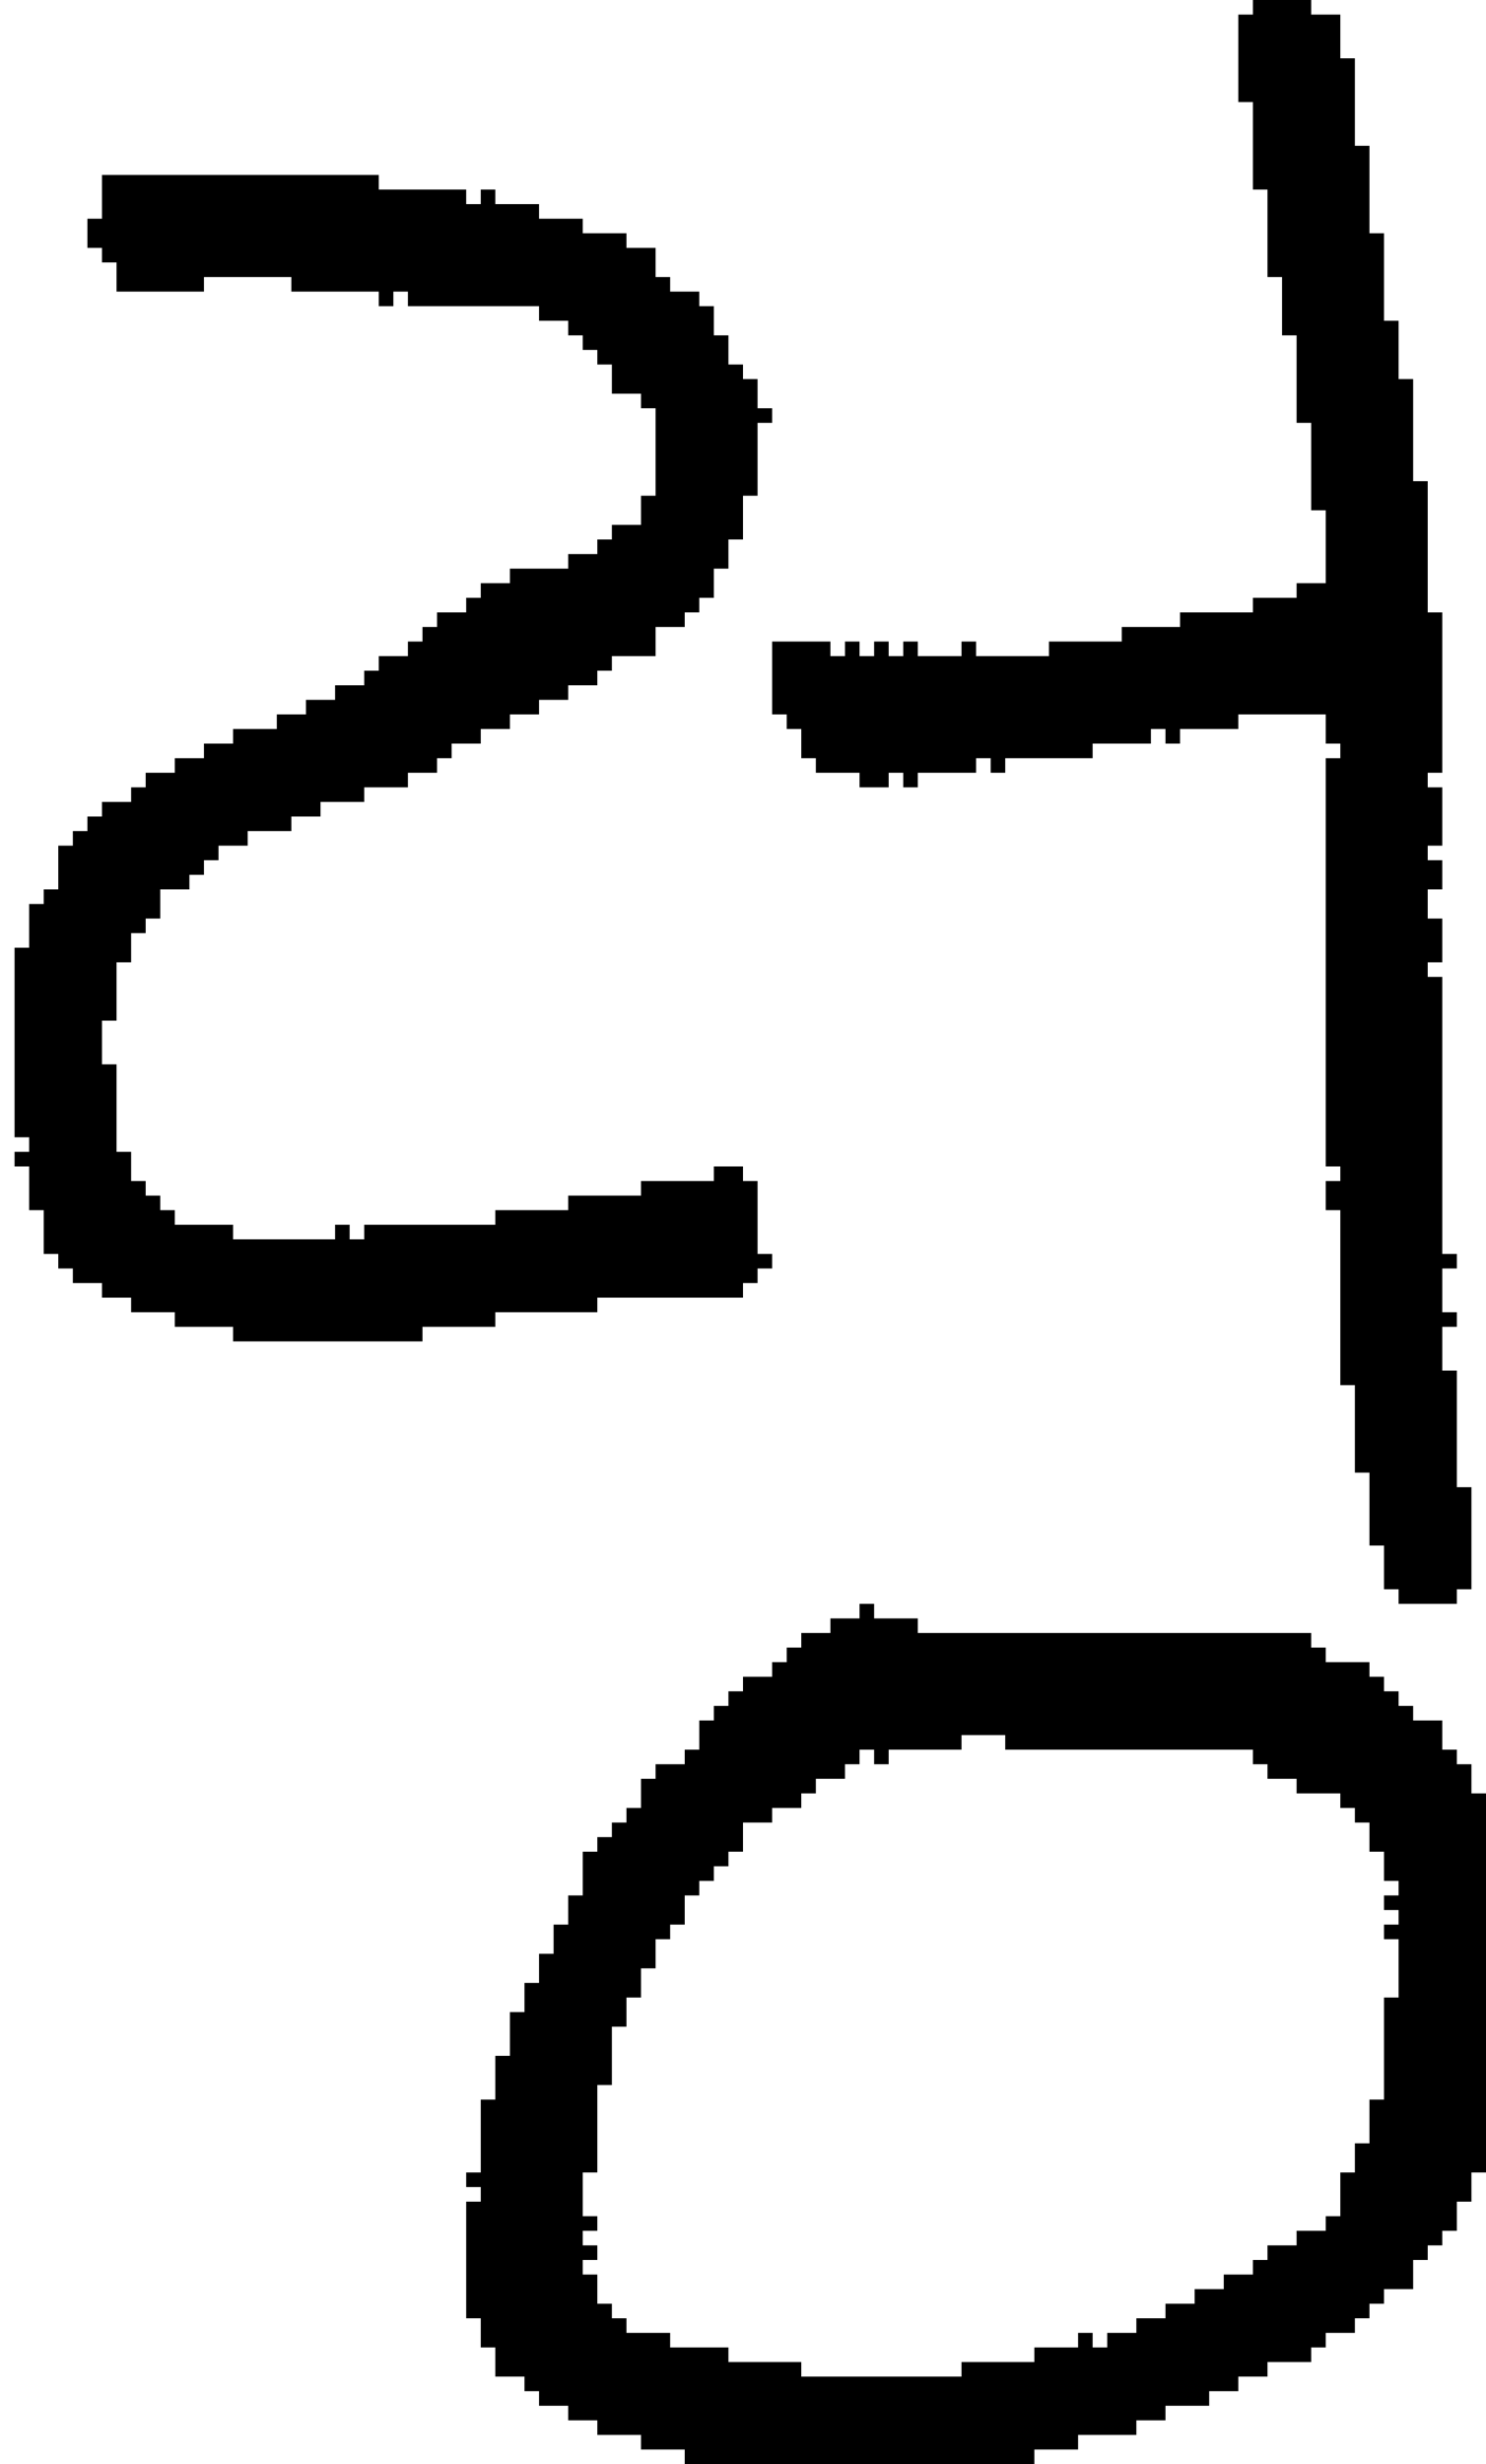 <?xml version="1.0" encoding="UTF-8" standalone="no"?>
<!DOCTYPE svg PUBLIC "-//W3C//DTD SVG 1.1//EN" 
  "http://www.w3.org/Graphics/SVG/1.1/DTD/svg11.dtd">
<svg width="102" height="169"
     xmlns="http://www.w3.org/2000/svg" version="1.1">
 <path d="  M 7,88  L 7,89  L 9,89  L 9,90  L 12,90  L 12,91  L 16,91  L 16,92  L 29,92  L 29,91  L 34,91  L 34,90  L 41,90  L 41,89  L 51,89  L 51,88  L 52,88  L 52,87  L 53,87  L 53,86  L 52,86  L 52,81  L 51,81  L 51,80  L 49,80  L 49,81  L 44,81  L 44,82  L 39,82  L 39,83  L 34,83  L 34,84  L 25,84  L 25,85  L 24,85  L 24,84  L 23,84  L 23,85  L 16,85  L 16,84  L 12,84  L 12,83  L 11,83  L 11,82  L 10,82  L 10,81  L 9,81  L 9,79  L 8,79  L 8,73  L 7,73  L 7,70  L 8,70  L 8,66  L 9,66  L 9,64  L 10,64  L 10,63  L 11,63  L 11,61  L 13,61  L 13,60  L 14,60  L 14,59  L 15,59  L 15,58  L 17,58  L 17,57  L 20,57  L 20,56  L 22,56  L 22,55  L 25,55  L 25,54  L 28,54  L 28,53  L 30,53  L 30,52  L 31,52  L 31,51  L 33,51  L 33,50  L 35,50  L 35,49  L 37,49  L 37,48  L 39,48  L 39,47  L 41,47  L 41,46  L 42,46  L 42,45  L 45,45  L 45,43  L 47,43  L 47,42  L 48,42  L 48,41  L 49,41  L 49,39  L 50,39  L 50,37  L 51,37  L 51,34  L 52,34  L 52,29  L 53,29  L 53,28  L 52,28  L 52,26  L 51,26  L 51,25  L 50,25  L 50,23  L 49,23  L 49,21  L 48,21  L 48,20  L 46,20  L 46,19  L 45,19  L 45,17  L 43,17  L 43,16  L 40,16  L 40,15  L 37,15  L 37,14  L 34,14  L 34,13  L 33,13  L 33,14  L 32,14  L 32,13  L 26,13  L 26,12  L 7,12  L 7,15  L 6,15  L 6,17  L 7,17  L 7,18  L 8,18  L 8,20  L 14,20  L 14,19  L 20,19  L 20,20  L 26,20  L 26,21  L 27,21  L 27,20  L 28,20  L 28,21  L 37,21  L 37,22  L 39,22  L 39,23  L 40,23  L 40,24  L 41,24  L 41,25  L 42,25  L 42,27  L 44,27  L 44,28  L 45,28  L 45,34  L 44,34  L 44,36  L 42,36  L 42,37  L 41,37  L 41,38  L 39,38  L 39,39  L 35,39  L 35,40  L 33,40  L 33,41  L 32,41  L 32,42  L 30,42  L 30,43  L 29,43  L 29,44  L 28,44  L 28,45  L 26,45  L 26,46  L 25,46  L 25,47  L 23,47  L 23,48  L 21,48  L 21,49  L 19,49  L 19,50  L 16,50  L 16,51  L 14,51  L 14,52  L 12,52  L 12,53  L 10,53  L 10,54  L 9,54  L 9,55  L 7,55  L 7,56  L 6,56  L 6,57  L 5,57  L 5,58  L 4,58  L 4,61  L 3,61  L 3,62  L 2,62  L 2,65  L 1,65  L 1,78  L 2,78  L 2,79  L 1,79  L 1,80  L 2,80  L 2,83  L 3,83  L 3,86  L 4,86  L 4,87  L 5,87  L 5,88  Z  " style="fill:rgb(0, 0, 0); fill-opacity:1.000; stroke:none;" />
 <path d="  M 94,147  L 93,147  L 93,149  L 92,149  L 92,152  L 91,152  L 91,153  L 89,153  L 89,154  L 87,154  L 87,155  L 86,155  L 86,156  L 84,156  L 84,157  L 82,157  L 82,158  L 80,158  L 80,159  L 78,159  L 78,160  L 76,160  L 76,161  L 75,161  L 75,160  L 74,160  L 74,161  L 71,161  L 71,162  L 66,162  L 66,163  L 55,163  L 55,162  L 50,162  L 50,161  L 46,161  L 46,160  L 43,160  L 43,159  L 42,159  L 42,158  L 41,158  L 41,156  L 40,156  L 40,155  L 41,155  L 41,154  L 40,154  L 40,153  L 41,153  L 41,152  L 40,152  L 40,149  L 41,149  L 41,143  L 42,143  L 42,139  L 43,139  L 43,137  L 44,137  L 44,135  L 45,135  L 45,133  L 46,133  L 46,132  L 47,132  L 47,130  L 48,130  L 48,129  L 49,129  L 49,128  L 50,128  L 50,127  L 51,127  L 51,125  L 53,125  L 53,124  L 55,124  L 55,123  L 56,123  L 56,122  L 58,122  L 58,121  L 59,121  L 59,120  L 60,120  L 60,121  L 61,121  L 61,120  L 66,120  L 66,119  L 69,119  L 69,120  L 86,120  L 86,121  L 87,121  L 87,122  L 89,122  L 89,123  L 92,123  L 92,124  L 93,124  L 93,125  L 94,125  L 94,127  L 95,127  L 95,129  L 96,129  L 96,130  L 95,130  L 95,131  L 96,131  L 96,132  L 95,132  L 95,133  L 96,133  L 96,137  L 95,137  L 95,144  L 94,144  Z  M 44,124  L 43,124  L 43,125  L 42,125  L 42,126  L 41,126  L 41,127  L 40,127  L 40,130  L 39,130  L 39,132  L 38,132  L 38,134  L 37,134  L 37,136  L 36,136  L 36,138  L 35,138  L 35,141  L 34,141  L 34,144  L 33,144  L 33,149  L 32,149  L 32,150  L 33,150  L 33,151  L 32,151  L 32,159  L 33,159  L 33,161  L 34,161  L 34,163  L 36,163  L 36,164  L 37,164  L 37,165  L 39,165  L 39,166  L 41,166  L 41,167  L 44,167  L 44,168  L 47,168  L 47,169  L 71,169  L 71,168  L 74,168  L 74,167  L 78,167  L 78,166  L 80,166  L 80,165  L 83,165  L 83,164  L 85,164  L 85,163  L 87,163  L 87,162  L 90,162  L 90,161  L 91,161  L 91,160  L 93,160  L 93,159  L 94,159  L 94,158  L 95,158  L 95,157  L 97,157  L 97,155  L 98,155  L 98,154  L 99,154  L 99,153  L 100,153  L 100,151  L 101,151  L 101,149  L 102,149  L 102,123  L 101,123  L 101,121  L 100,121  L 100,120  L 99,120  L 99,118  L 97,118  L 97,117  L 96,117  L 96,116  L 95,116  L 95,115  L 94,115  L 94,114  L 91,114  L 91,113  L 90,113  L 90,112  L 63,112  L 63,111  L 60,111  L 60,110  L 59,110  L 59,111  L 57,111  L 57,112  L 55,112  L 55,113  L 54,113  L 54,114  L 53,114  L 53,115  L 51,115  L 51,116  L 50,116  L 50,117  L 49,117  L 49,118  L 48,118  L 48,120  L 47,120  L 47,121  L 45,121  L 45,122  L 44,122  Z  " style="fill:rgb(0, 0, 0); fill-opacity:1.000; stroke:none;" />
 <path d="  M 99,53  L 99,42  L 98,42  L 98,33  L 97,33  L 97,26  L 96,26  L 96,22  L 95,22  L 95,16  L 94,16  L 94,10  L 93,10  L 93,4  L 92,4  L 92,1  L 90,1  L 90,0  L 86,0  L 86,1  L 85,1  L 85,7  L 86,7  L 86,13  L 87,13  L 87,19  L 88,19  L 88,23  L 89,23  L 89,29  L 90,29  L 90,35  L 91,35  L 91,40  L 89,40  L 89,41  L 86,41  L 86,42  L 81,42  L 81,43  L 77,43  L 77,44  L 72,44  L 72,45  L 67,45  L 67,44  L 66,44  L 66,45  L 63,45  L 63,44  L 62,44  L 62,45  L 61,45  L 61,44  L 60,44  L 60,45  L 59,45  L 59,44  L 58,44  L 58,45  L 57,45  L 57,44  L 53,44  L 53,49  L 54,49  L 54,50  L 55,50  L 55,52  L 56,52  L 56,53  L 59,53  L 59,54  L 61,54  L 61,53  L 62,53  L 62,54  L 63,54  L 63,53  L 67,53  L 67,52  L 68,52  L 68,53  L 69,53  L 69,52  L 75,52  L 75,51  L 79,51  L 79,50  L 80,50  L 80,51  L 81,51  L 81,50  L 85,50  L 85,49  L 91,49  L 91,51  L 92,51  L 92,52  L 91,52  L 91,80  L 92,80  L 92,81  L 91,81  L 91,83  L 92,83  L 92,95  L 93,95  L 93,101  L 94,101  L 94,106  L 95,106  L 95,109  L 96,109  L 96,110  L 100,110  L 100,109  L 101,109  L 101,102  L 100,102  L 100,94  L 99,94  L 99,91  L 100,91  L 100,90  L 99,90  L 99,87  L 100,87  L 100,86  L 99,86  L 99,67  L 98,67  L 98,66  L 99,66  L 99,63  L 98,63  L 98,61  L 99,61  L 99,59  L 98,59  L 98,58  L 99,58  L 99,54  L 98,54  L 98,53  Z  " style="fill:rgb(0, 0, 0); fill-opacity:1.000; stroke:none;" />
</svg>
